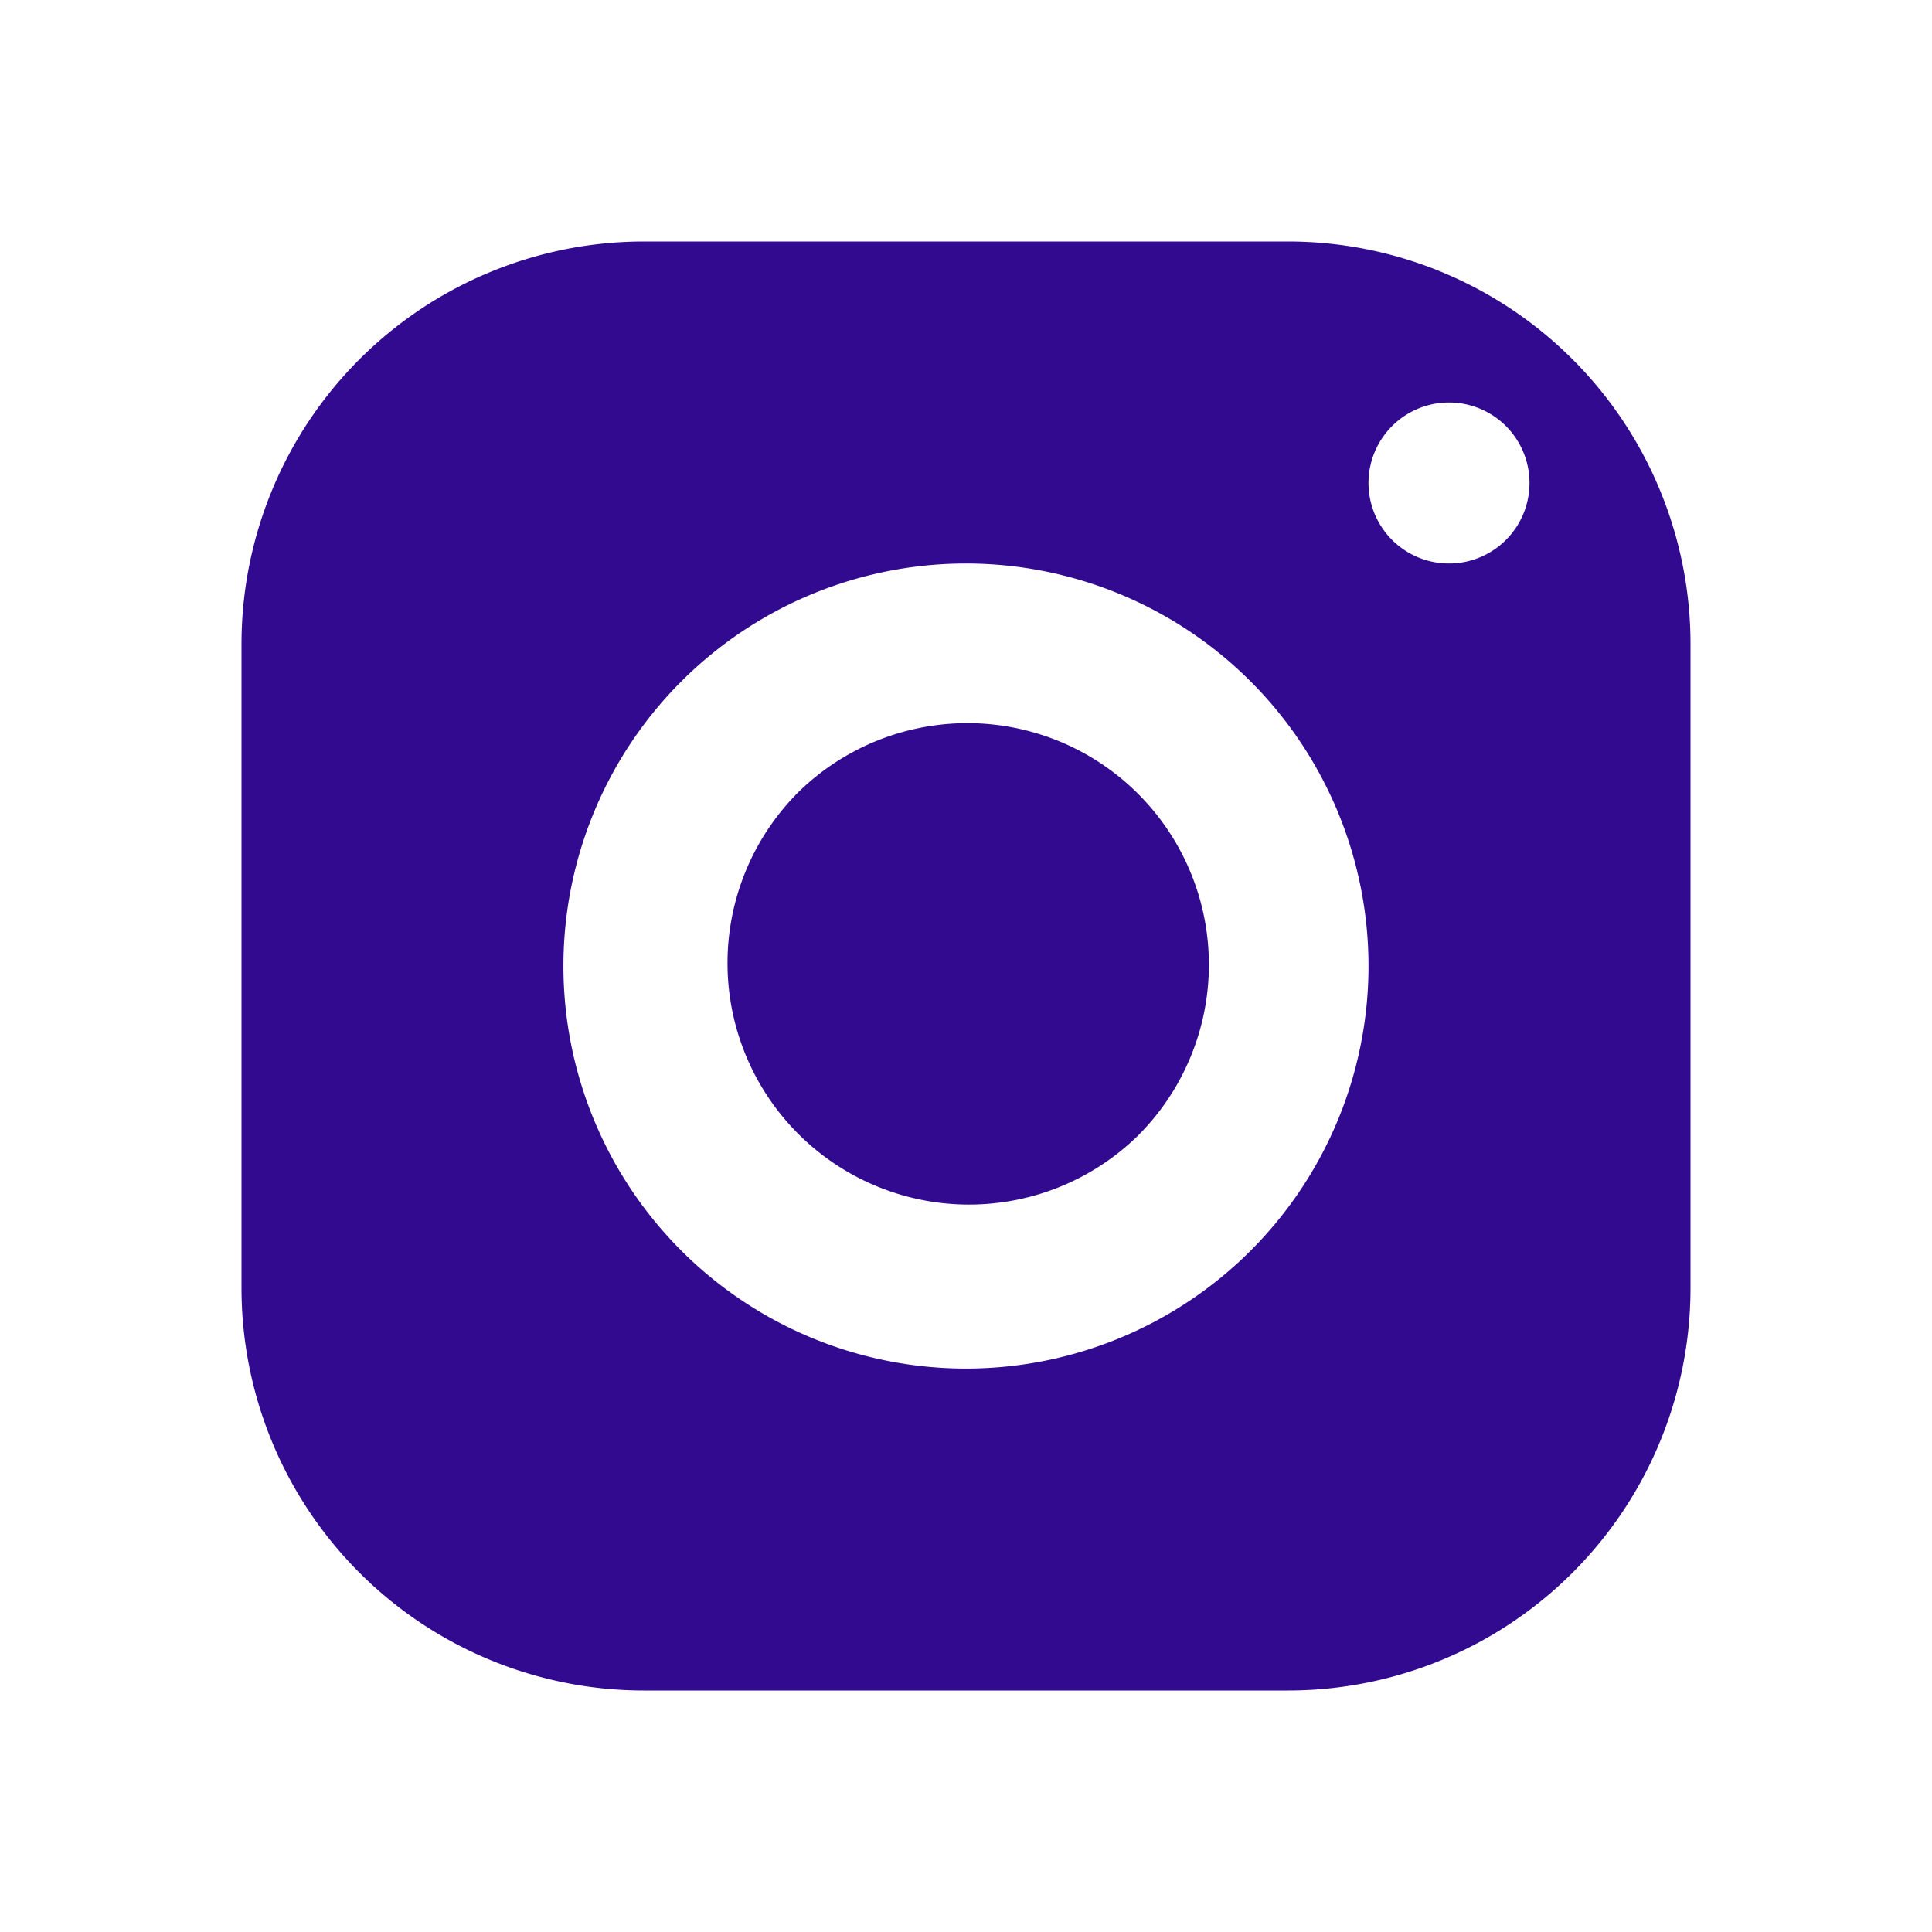 <svg width="24" height="24" fill="none" xmlns="http://www.w3.org/2000/svg"><path fill-rule="evenodd" clip-rule="evenodd" d="M3 8a5 5 0 015-5h8a5 5 0 015 5v8a5 5 0 01-5 5H8a5 5 0 01-5-5V8zm16-2a1 1 0 10-2 0 1 1 0 002 0zm-2 6a5 5 0 10-10.001.001A5 5 0 0017 12zM9.879 9.879a3 3 0 114.242 4.243A3 3 0 019.88 9.879z" fill="#310A90"/></svg>